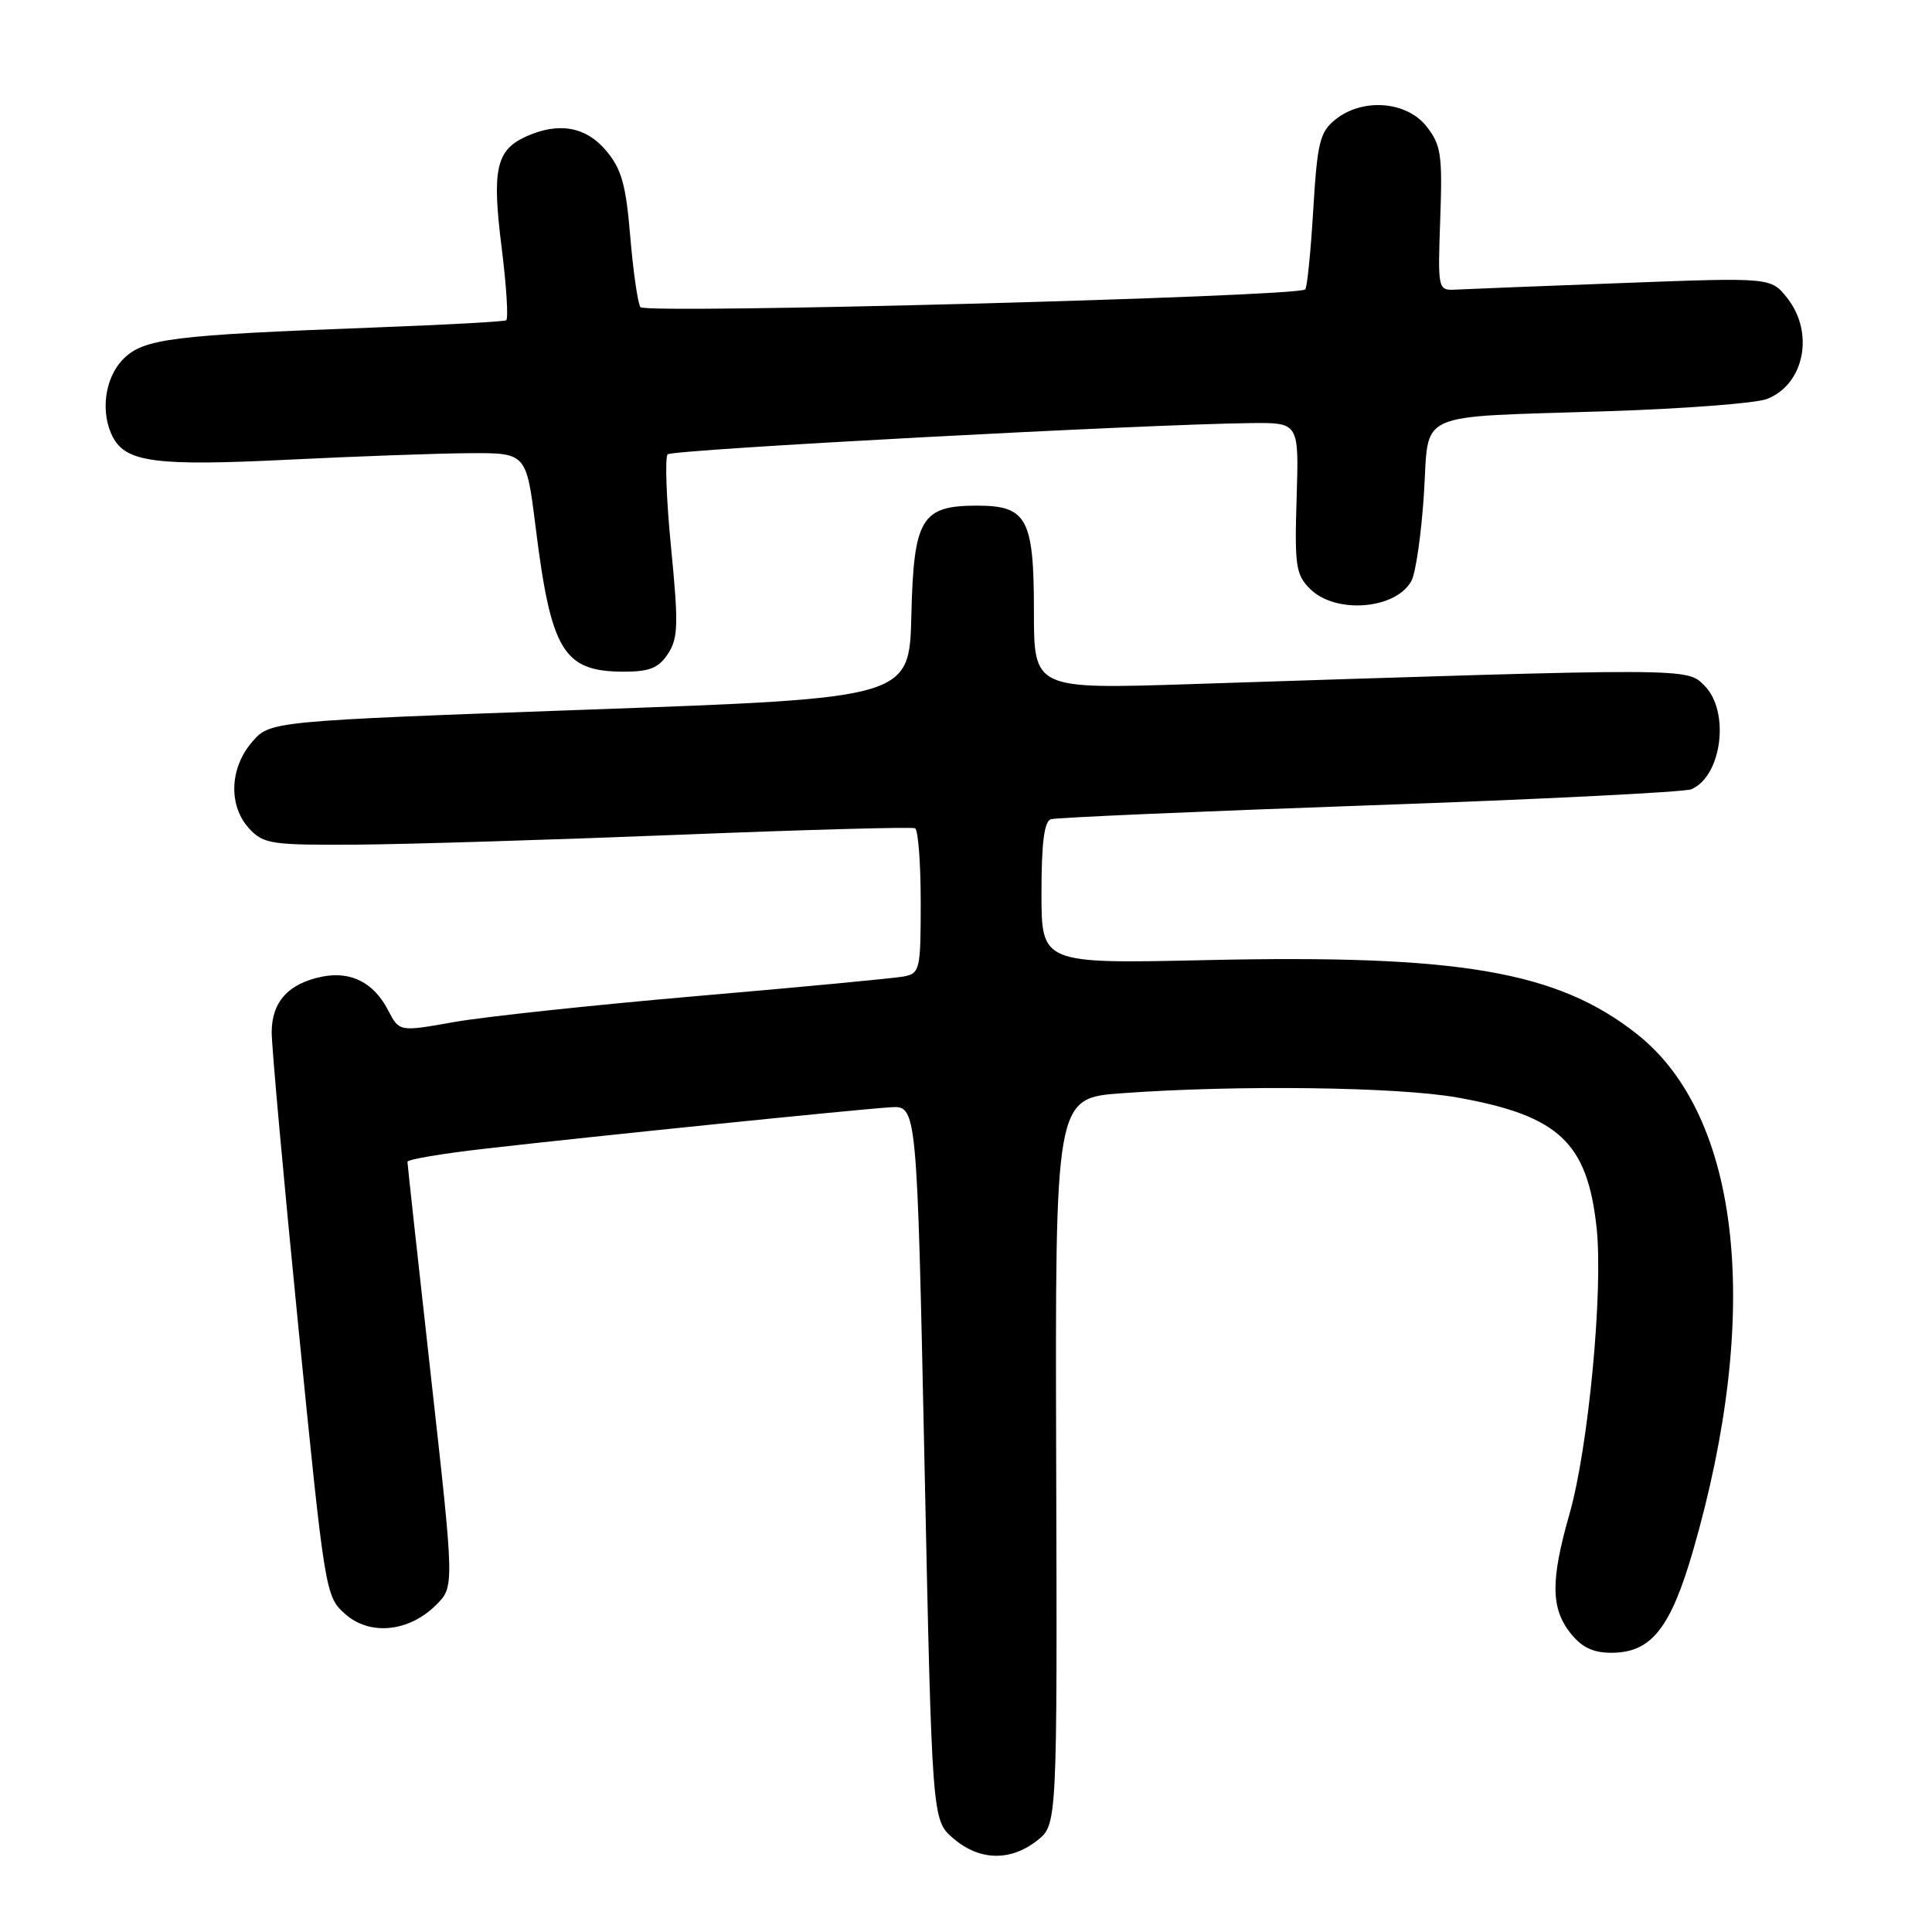 <?xml version="1.0" encoding="UTF-8" standalone="no"?>
<!DOCTYPE svg PUBLIC "-//W3C//DTD SVG 1.1//EN" "http://www.w3.org/Graphics/SVG/1.1/DTD/svg11.dtd" >
<svg xmlns="http://www.w3.org/2000/svg" xmlns:xlink="http://www.w3.org/1999/xlink" version="1.1" viewBox="0 0 256 256">
 <g >
 <path fill="currentColor"
d=" M 137.41 243.89 C 140.09 241.79 140.09 241.79 139.95 193.64 C 139.81 145.50 139.81 145.50 148.65 144.86 C 163.93 143.74 185.19 144.02 193.08 145.42 C 206.57 147.83 210.34 151.36 211.56 162.71 C 212.45 171.00 210.47 191.87 207.96 200.63 C 205.46 209.38 205.49 213.08 208.07 216.37 C 209.58 218.28 211.07 219.00 213.52 219.00 C 218.78 219.00 221.34 215.80 224.33 205.50 C 233.49 173.88 230.68 147.91 216.92 137.03 C 206.36 128.69 193.45 126.47 159.80 127.22 C 138.00 127.70 138.00 127.70 138.00 118.32 C 138.00 111.69 138.37 108.82 139.25 108.55 C 139.94 108.33 158.95 107.51 181.50 106.71 C 204.05 105.92 223.23 104.96 224.11 104.58 C 228.17 102.85 229.25 94.25 225.85 90.85 C 223.48 88.48 224.44 88.48 157.75 90.65 C 137.00 91.32 137.00 91.32 137.00 80.99 C 137.00 68.70 136.08 67.00 129.46 67.00 C 122.08 67.00 121.07 68.70 120.76 81.50 C 120.50 92.50 120.50 92.50 78.14 94.02 C 35.78 95.55 35.78 95.55 33.39 98.33 C 30.40 101.81 30.25 106.81 33.04 109.81 C 34.93 111.84 35.96 111.99 47.29 111.92 C 54.01 111.87 73.22 111.28 90.00 110.61 C 106.78 109.94 120.84 109.55 121.25 109.75 C 121.66 109.95 122.00 114.36 122.00 119.54 C 122.00 128.52 121.89 128.98 119.75 129.39 C 118.51 129.62 106.25 130.79 92.50 131.97 C 78.75 133.16 64.22 134.71 60.20 135.42 C 52.91 136.72 52.91 136.72 51.44 133.89 C 49.54 130.20 46.50 128.65 42.69 129.41 C 38.22 130.31 36.00 132.75 36.00 136.79 C 36.00 138.71 37.59 156.30 39.54 175.89 C 43.05 211.10 43.12 211.53 45.72 213.85 C 48.99 216.78 54.19 216.26 57.80 212.65 C 60.21 210.24 60.21 210.24 57.10 182.37 C 55.39 167.04 53.99 154.25 53.99 153.94 C 54.00 153.63 58.61 152.85 64.25 152.21 C 78.06 150.62 113.65 146.99 118.00 146.72 C 121.50 146.50 121.50 146.50 122.50 193.84 C 123.50 241.17 123.50 241.17 126.31 243.59 C 129.76 246.56 133.87 246.67 137.41 243.89 Z  M 88.51 86.63 C 89.86 84.56 89.92 82.75 88.92 72.57 C 88.29 66.14 88.09 60.58 88.47 60.20 C 89.10 59.56 151.84 56.21 165.81 56.06 C 172.12 56.00 172.12 56.00 171.81 65.97 C 171.53 74.98 171.70 76.14 173.59 78.03 C 176.96 81.40 184.99 80.76 187.03 76.95 C 187.59 75.90 188.33 70.77 188.67 65.56 C 189.42 54.24 186.96 55.35 213.00 54.49 C 223.18 54.16 232.68 53.43 234.12 52.87 C 239.06 50.97 240.46 44.12 236.83 39.51 C 234.66 36.76 234.66 36.76 215.08 37.50 C 204.31 37.90 194.38 38.30 193.00 38.37 C 190.51 38.50 190.51 38.50 190.84 29.00 C 191.14 20.48 190.95 19.21 189.02 16.75 C 186.37 13.38 180.51 12.95 176.92 15.86 C 174.88 17.51 174.55 18.89 174.01 27.83 C 173.68 33.39 173.20 38.12 172.95 38.35 C 171.91 39.33 85.47 41.63 84.86 40.70 C 84.50 40.16 83.90 35.95 83.51 31.33 C 82.94 24.45 82.36 22.40 80.32 19.97 C 77.62 16.76 74.01 16.13 69.66 18.11 C 65.73 19.90 65.17 22.51 66.47 32.80 C 67.11 37.92 67.38 42.25 67.07 42.44 C 66.76 42.62 58.85 43.05 49.50 43.40 C 22.69 44.41 19.04 44.87 16.34 47.57 C 13.86 50.05 13.25 54.72 14.98 57.96 C 16.74 61.26 20.76 61.77 38.02 60.92 C 47.08 60.47 57.93 60.08 62.12 60.05 C 69.74 60.00 69.74 60.00 70.96 69.75 C 73.02 86.33 74.65 89.00 82.70 89.00 C 86.07 89.00 87.28 88.51 88.51 86.63 Z "/>
</g>
</svg>